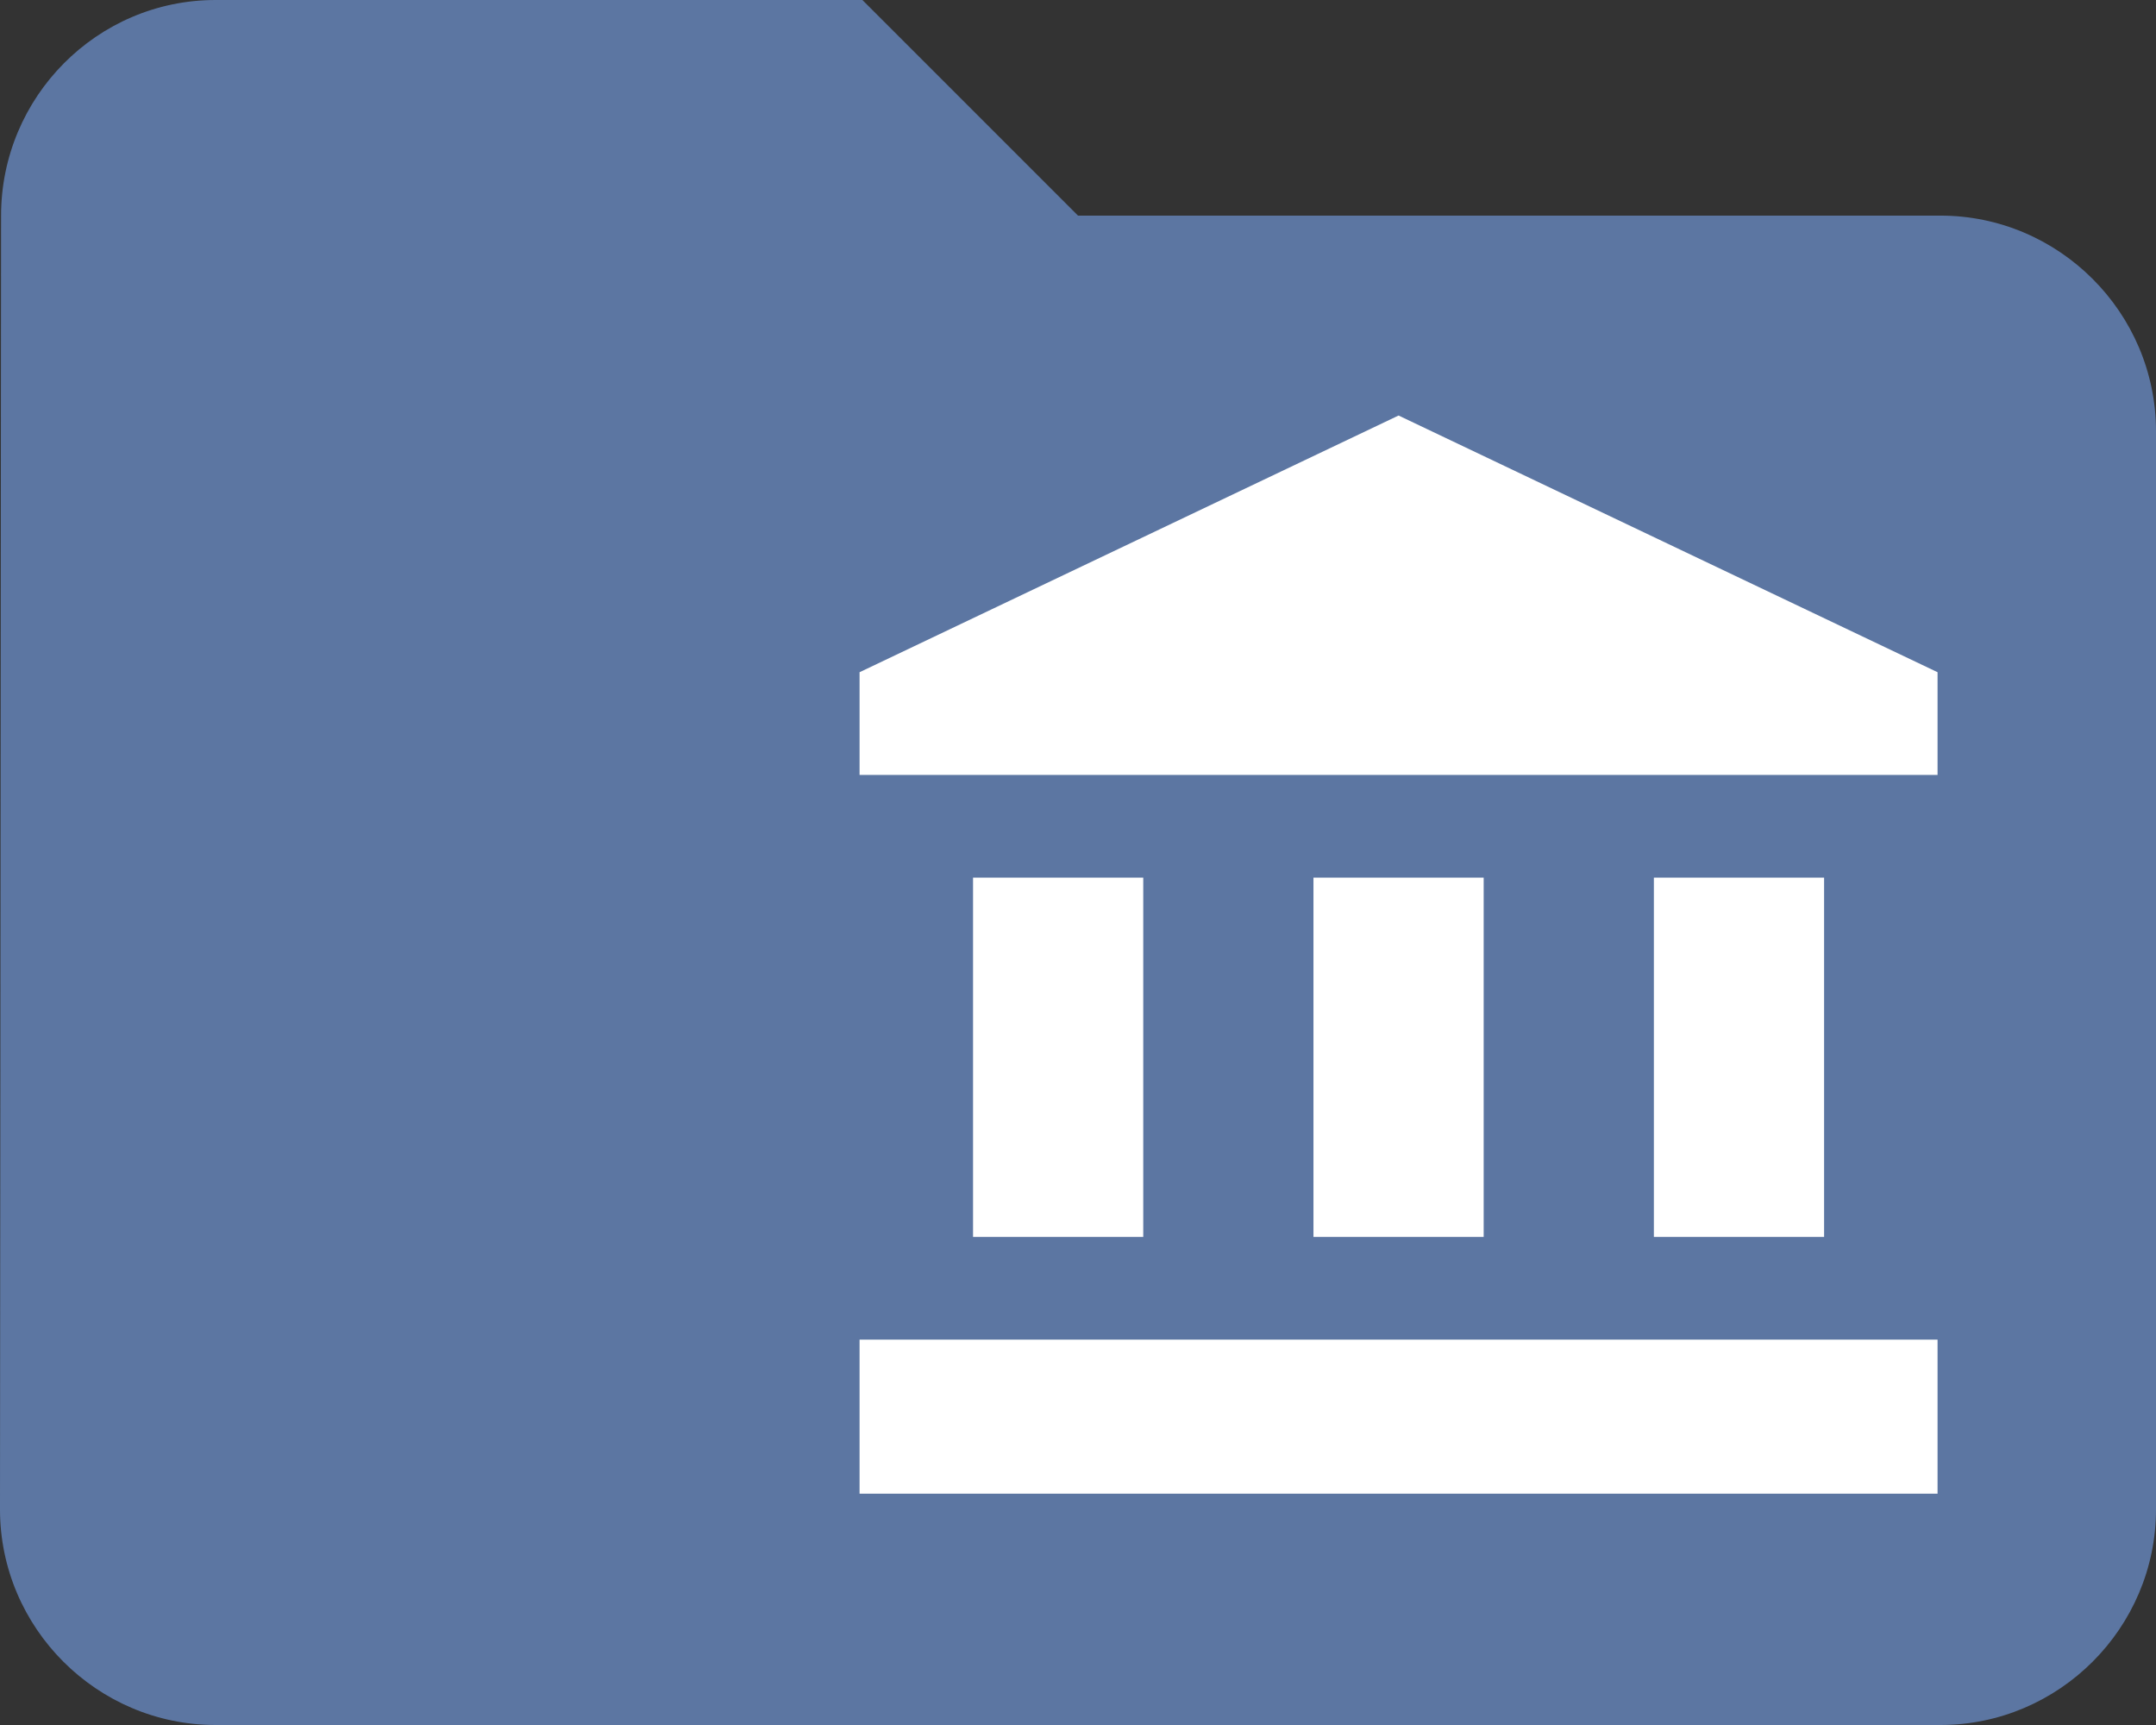 <svg xmlns="http://www.w3.org/2000/svg" viewBox="1292 -2308 102.145 81.716" width="102.145" height="81.716"><rect x="1292" y="-2308" width="102.145" height="81.716" fill="#333333" stroke="none"/><g fill="none"><path d="M1332.858-2308h-30.643c-5.618 0-10.164 4.597-10.164 10.215l-.051 61.287c0 5.618 4.597 10.214 10.215 10.214h81.716c5.618 0 10.214-4.596 10.214-10.214v-51.073c0-5.618-4.596-10.215-10.214-10.215h-40.858L1332.858-2308Z" fill="#5c76a2"/><path d="M1338.1-2266.427v17.024h8.064v-17.024h-8.064Zm16.128 0v17.024h8.064v-17.024h-8.064Zm-21.505 29.184h51.073v-7.296h-51.072v7.296Zm37.633-29.184v17.024h8.064v-17.024h-8.064Zm-12.096-21.889-25.536 12.16v4.865h51.072v-4.865l-25.536-12.16Z" fill="#fff"/></g></svg>